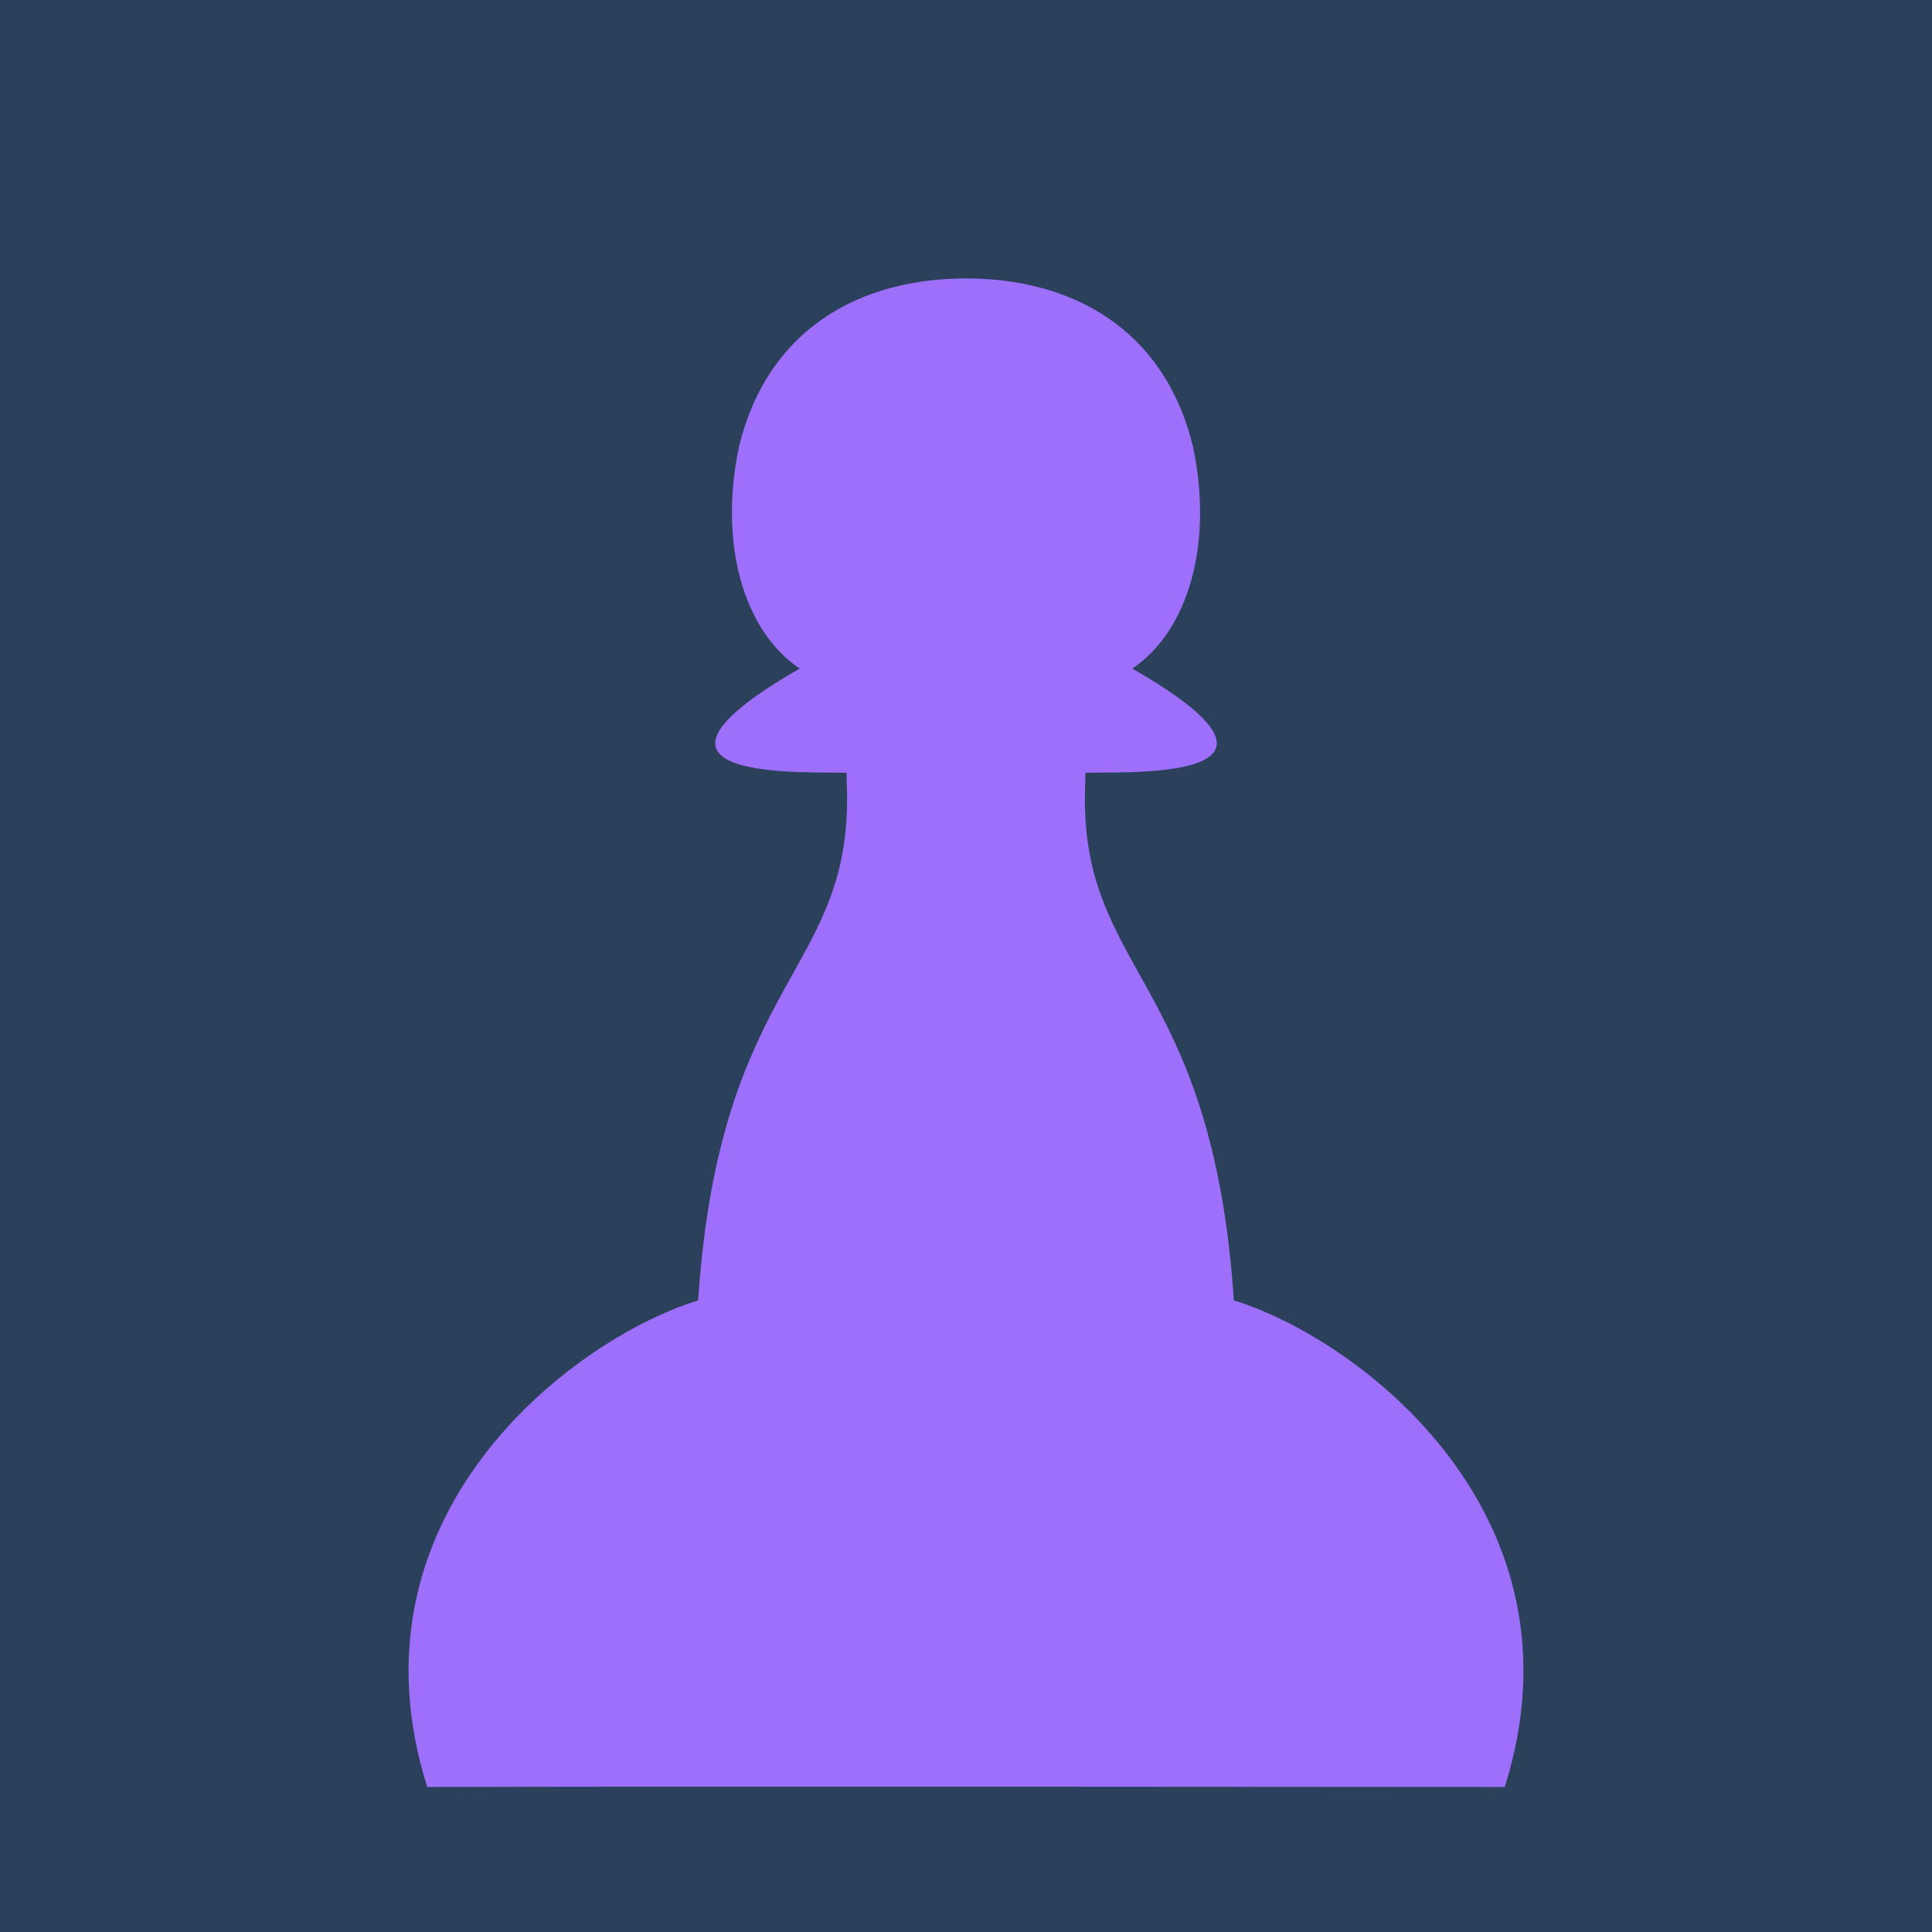 <?xml version="1.0" encoding="UTF-8" standalone="no"?>
<svg
   xmlns:dc="http://purl.org/dc/elements/1.1/"
   xmlns:cc="http://creativecommons.org/ns#"
   xmlns:rdf="http://www.w3.org/1999/02/22-rdf-syntax-ns#"
   xmlns:svg="http://www.w3.org/2000/svg"
   xmlns="http://www.w3.org/2000/svg"
   width="64mm"
   height="64mm"
   viewBox="0 0 64 64"
   version="1.1"
   id="svg1"
   xml:space="preserve"><defs
     id="defs1" /><g
     id="layer1"><g
       id="g1"><rect
         style="fill:#2b415b;fill-opacity:1;stroke-width:0.265"
         id="rect1"
         width="64"
         height="64"
         x="0"
         y="-8.8817842e-16"
         ry="0" /><path
         style="fill:#9d6ffb;fill-opacity:1;stroke:none;stroke-width:0.265;stroke-dasharray:none"
         d="M 32,9.223 C 28.492,9.225 25.447,10.884 24.488,14.762 23.804,17.947 24.6,20.871 26.49,22.148 19.811,25.985 27.058,25.543 28.043,25.6 28.043,25.6 28.045,25.813 28.051,25.963 28.308,32.249 23.849,32.247 23.127,43.076 18.922,44.381 11.313,50.206 14.154,59.197 26.312,59.17 37.947,59.194 49.846,59.197 52.687,50.206 45.078,44.381 40.873,43.076 40.151,32.247 35.692,32.249 35.949,25.963 35.955,25.813 35.957,25.6 35.957,25.6 36.942,25.543 44.189,25.985 37.51,22.148 39.4,20.871 40.196,17.947 39.512,14.762 38.553,10.884 35.508,9.225 32,9.223 Z"
         id="path1" /></g></g></svg>
